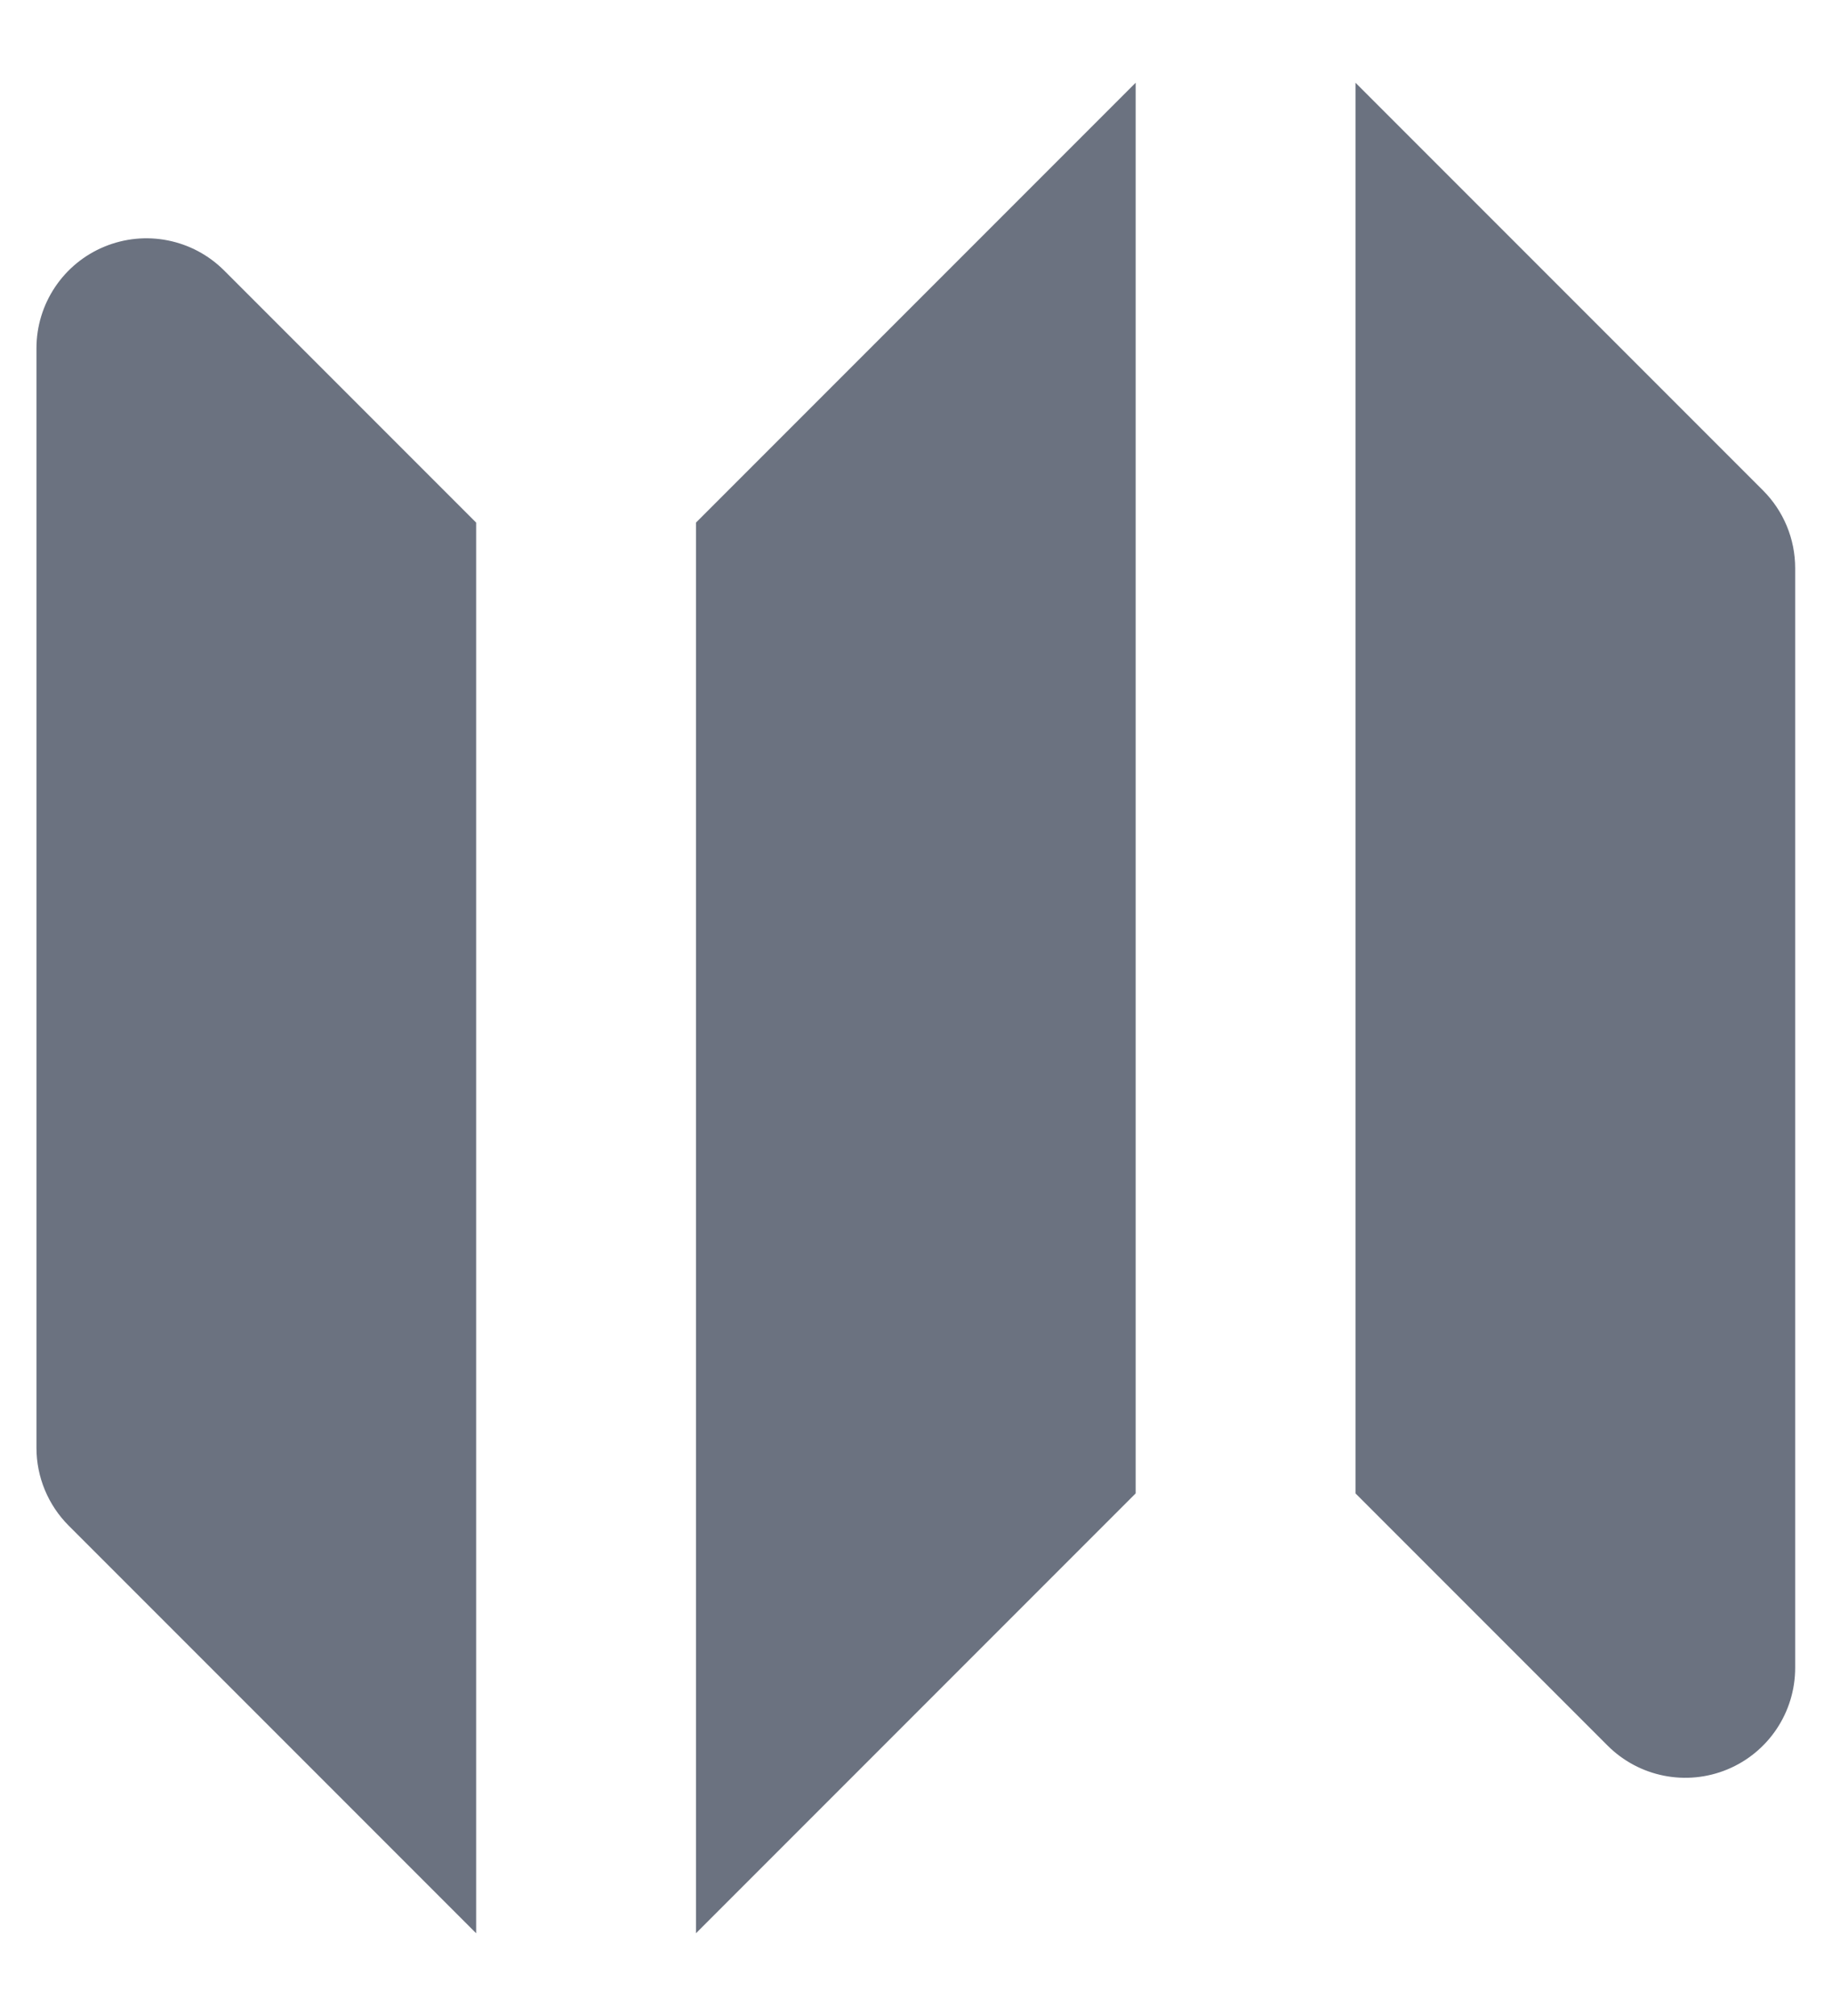 <svg width="20" height="22" viewBox="0 0 20 22" fill="none" xmlns="http://www.w3.org/2000/svg">
<path fill-rule="evenodd" clip-rule="evenodd" d="M12.398 0.903L7.598 5.703V21.097L12.398 16.297V0.903Z" fill="#6B7280"/>
<path fill-rule="evenodd" clip-rule="evenodd" d="M2.447 2.952C2.104 2.609 1.588 2.506 1.139 2.692C0.691 2.877 0.398 3.315 0.398 3.8V15.8C0.398 16.119 0.525 16.424 0.75 16.649L5.198 21.097V5.703L2.447 2.952Z" fill="#6B7280"/>
<path fill-rule="evenodd" clip-rule="evenodd" d="M19.247 5.352L14.798 0.903V16.297L17.55 19.049C17.893 19.392 18.409 19.495 18.858 19.309C19.306 19.123 19.598 18.686 19.598 18.2V6.2C19.598 5.882 19.472 5.577 19.247 5.352Z" fill="#6B7280"/>
</svg>
